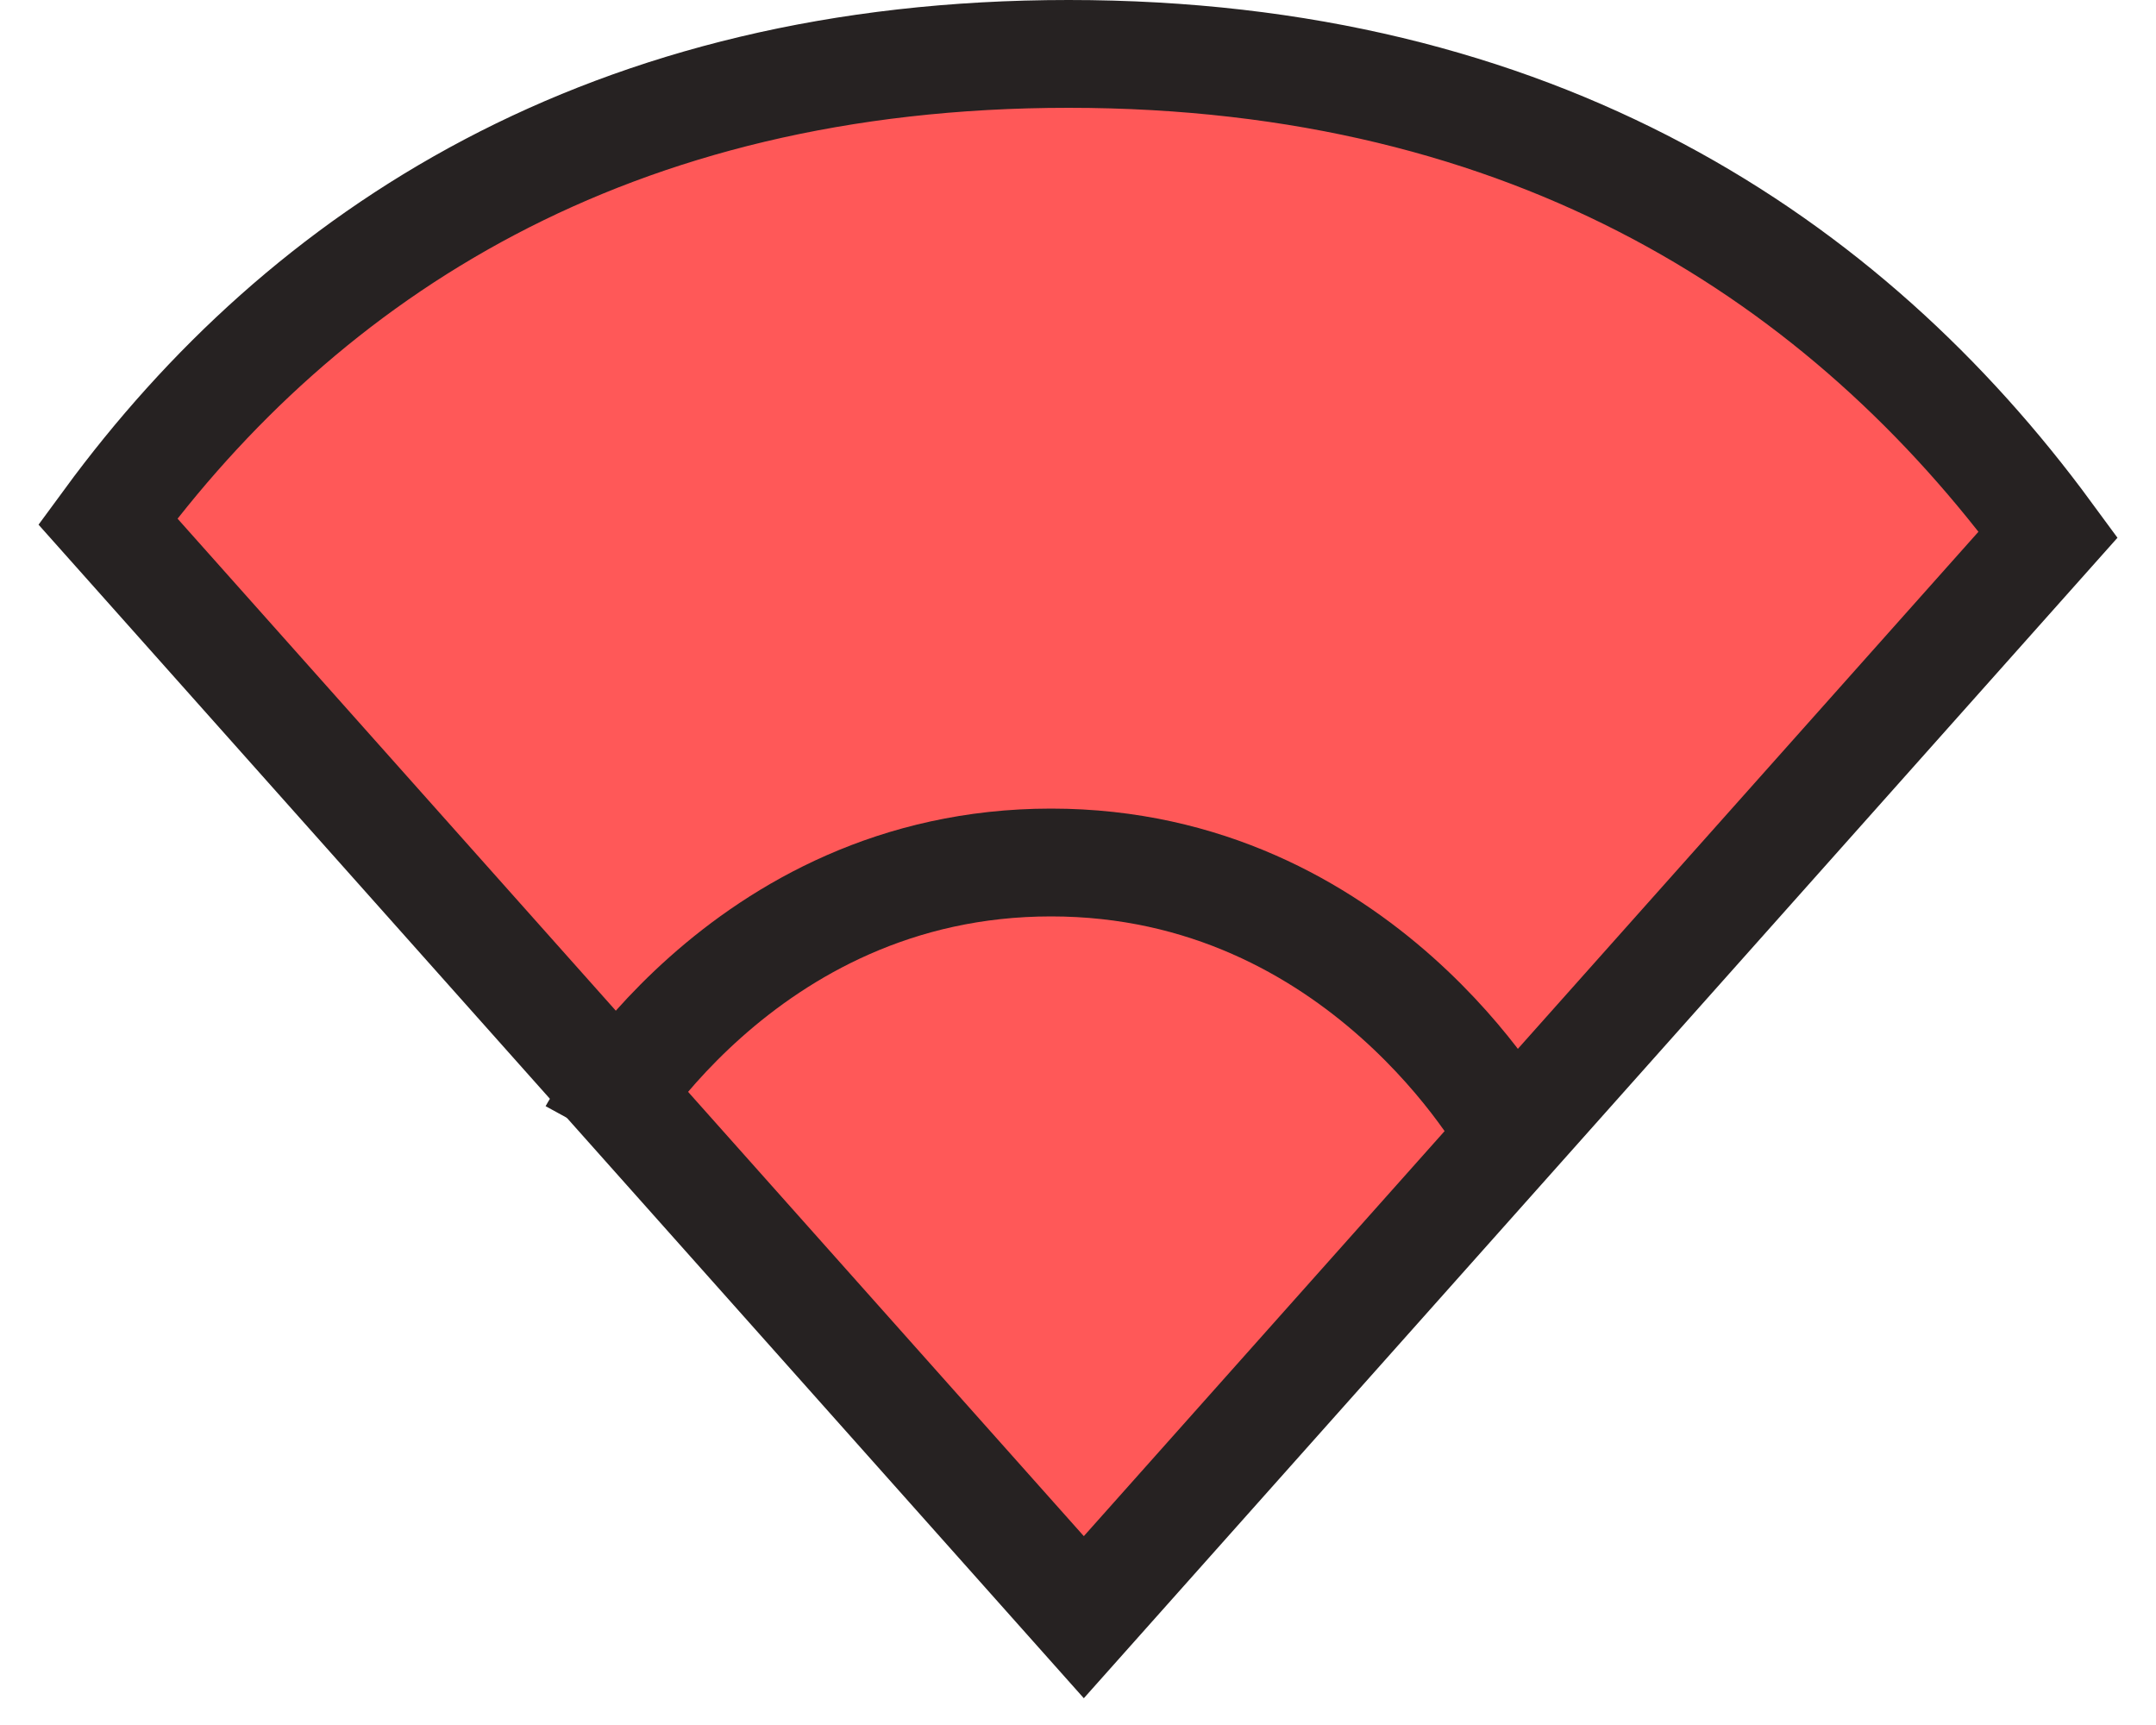 <svg width="40" height="32" viewBox="0 0 40 32" fill="none" xmlns="http://www.w3.org/2000/svg">
<path d="M19.825 1C11.303 1 5.648 4.7 2 9.672L20.108 30L38 9.915C34.259 4.821 28.486 1 19.825 1Z" fill="#FF5858" stroke="#262222" stroke-width="2"/>
<path d="M11 21C11 21 13.732 16 19.5 16C25.268 16 28 21 28 21" stroke="#262222" stroke-width="2"/>
</svg>
